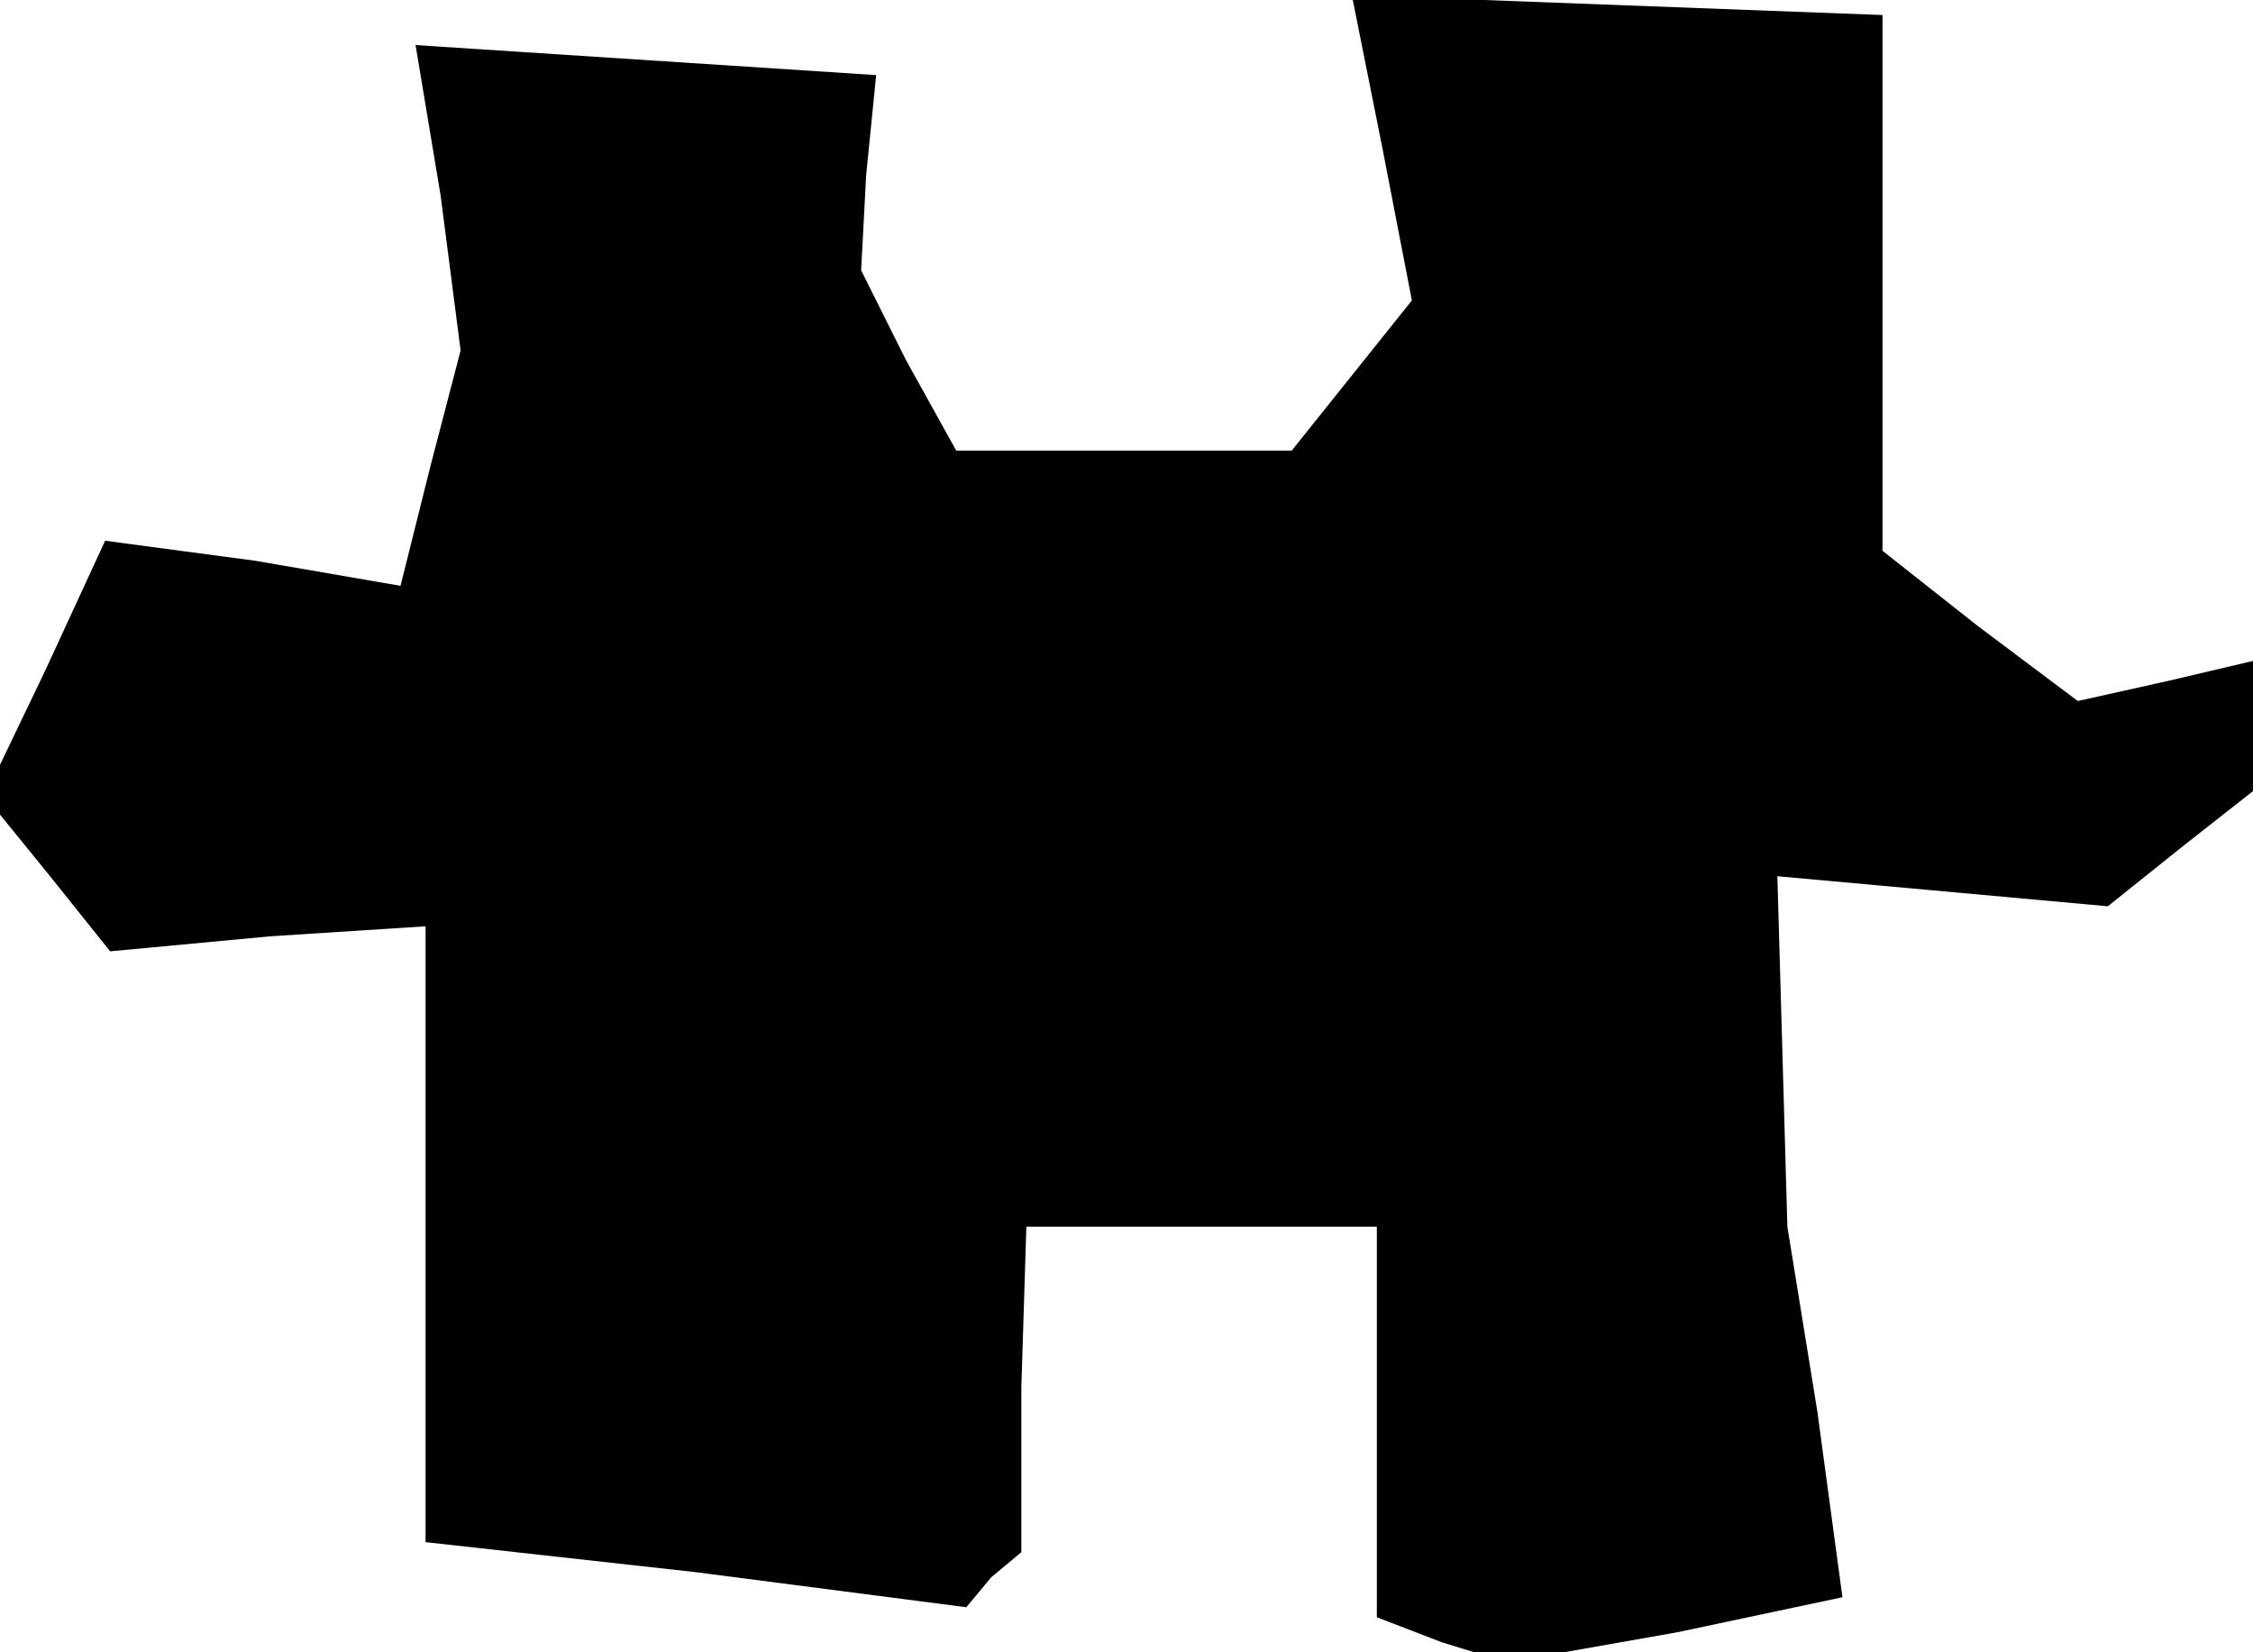 <?xml version="1.0" standalone="no"?>
<!DOCTYPE svg PUBLIC "-//W3C//DTD SVG 20010904//EN"
 "http://www.w3.org/TR/2001/REC-SVG-20010904/DTD/svg10.dtd">
<svg version="1.0" xmlns="http://www.w3.org/2000/svg"
 width="45pt" height="33pt" viewBox="0 0 45 33"
 preserveAspectRatio="xMidYMid meet">
<g transform="translate(0,33) scale(0.1,-0.1)"
fill="#000000" stroke="none">
<path d="M276 301 l6 -31 -12 -15 -12 -15 -34 0 -33 0 -10 18 -9 18 1 19 2 20
-46 3 -46 3 5 -30 4 -31 -6 -23 -6 -24 -29 5 -30 4 -12 -26 -12 -25 13 -16 12
-15 32 3 31 2 0 -61 0 -62 54 -6 54 -7 5 6 6 5 0 33 1 32 35 0 35 0 0 -39 0
-39 13 -5 13 -4 34 6 33 7 -5 37 -6 37 -1 35 -1 35 33 -3 33 -3 15 12 14 11 0
13 0 13 -17 -4 -18 -4 -20 15 -19 15 0 54 0 53 -53 2 -53 2 6 -30z"/>
</g>
</svg>
